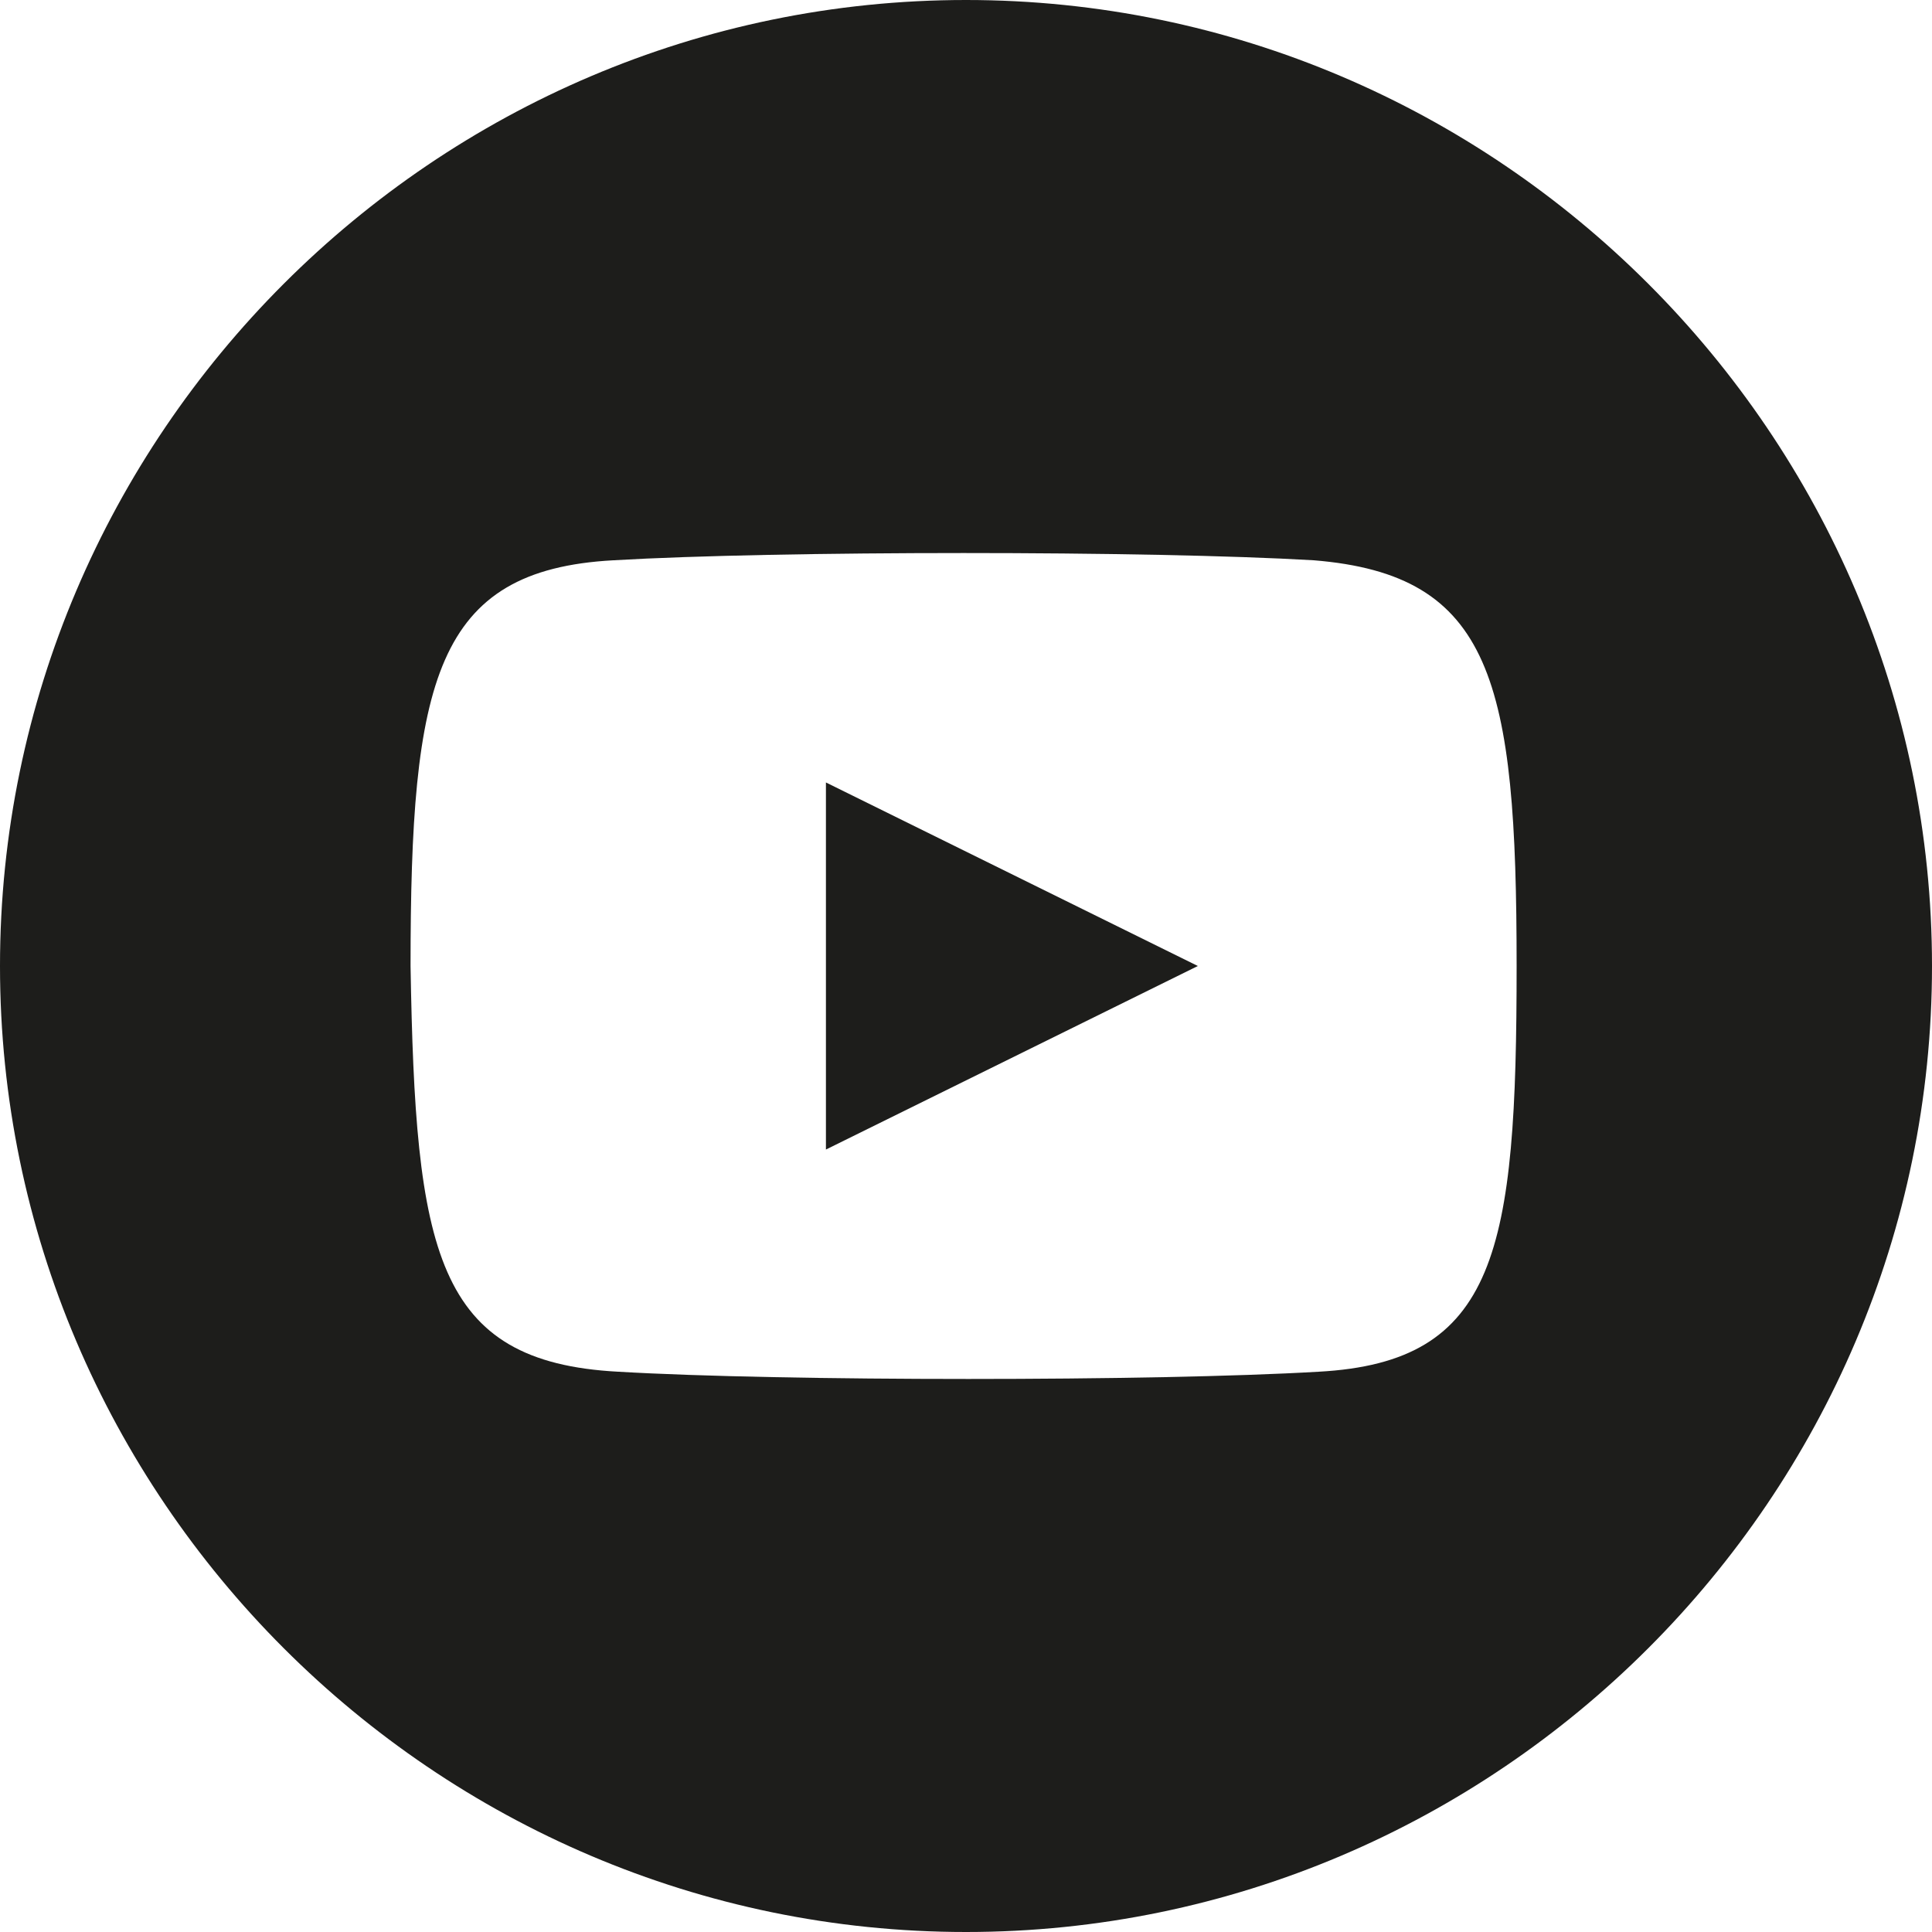 <?xml version="1.0" encoding="utf-8"?>
<!-- Generator: Adobe Illustrator 26.3.1, SVG Export Plug-In . SVG Version: 6.00 Build 0)  -->
<svg version="1.1" id="Layer_1" xmlns="http://www.w3.org/2000/svg" xmlns:xlink="http://www.w3.org/1999/xlink" x="0px" y="0px"
	 viewBox="0 0 40 40" style="enable-background:new 0 0 40 40;" xml:space="preserve">
<style type="text/css">
	.st0{fill:#1D1D1B;}
</style>
<g>
	<polygon class="st0" points="17.1,23.8 24.8,20 17.1,16.2 	"/>
	<path class="st0" d="M20,0C9,0,0,9,0,20c0,11,9,20,20,20s20-9,20-20C40,9,31,0,20,0z M27.3,28.4c-3.4,0.2-11.1,0.2-14.5,0
		C9,28.2,8.6,25.9,8.5,20c0-5.9,0.5-8.2,4.2-8.4c3.4-0.2,11.1-0.2,14.5,0c3.7,0.3,4.2,2.5,4.2,8.4C31.4,25.9,31,28.2,27.3,28.4z"/>
</g>
</svg>
